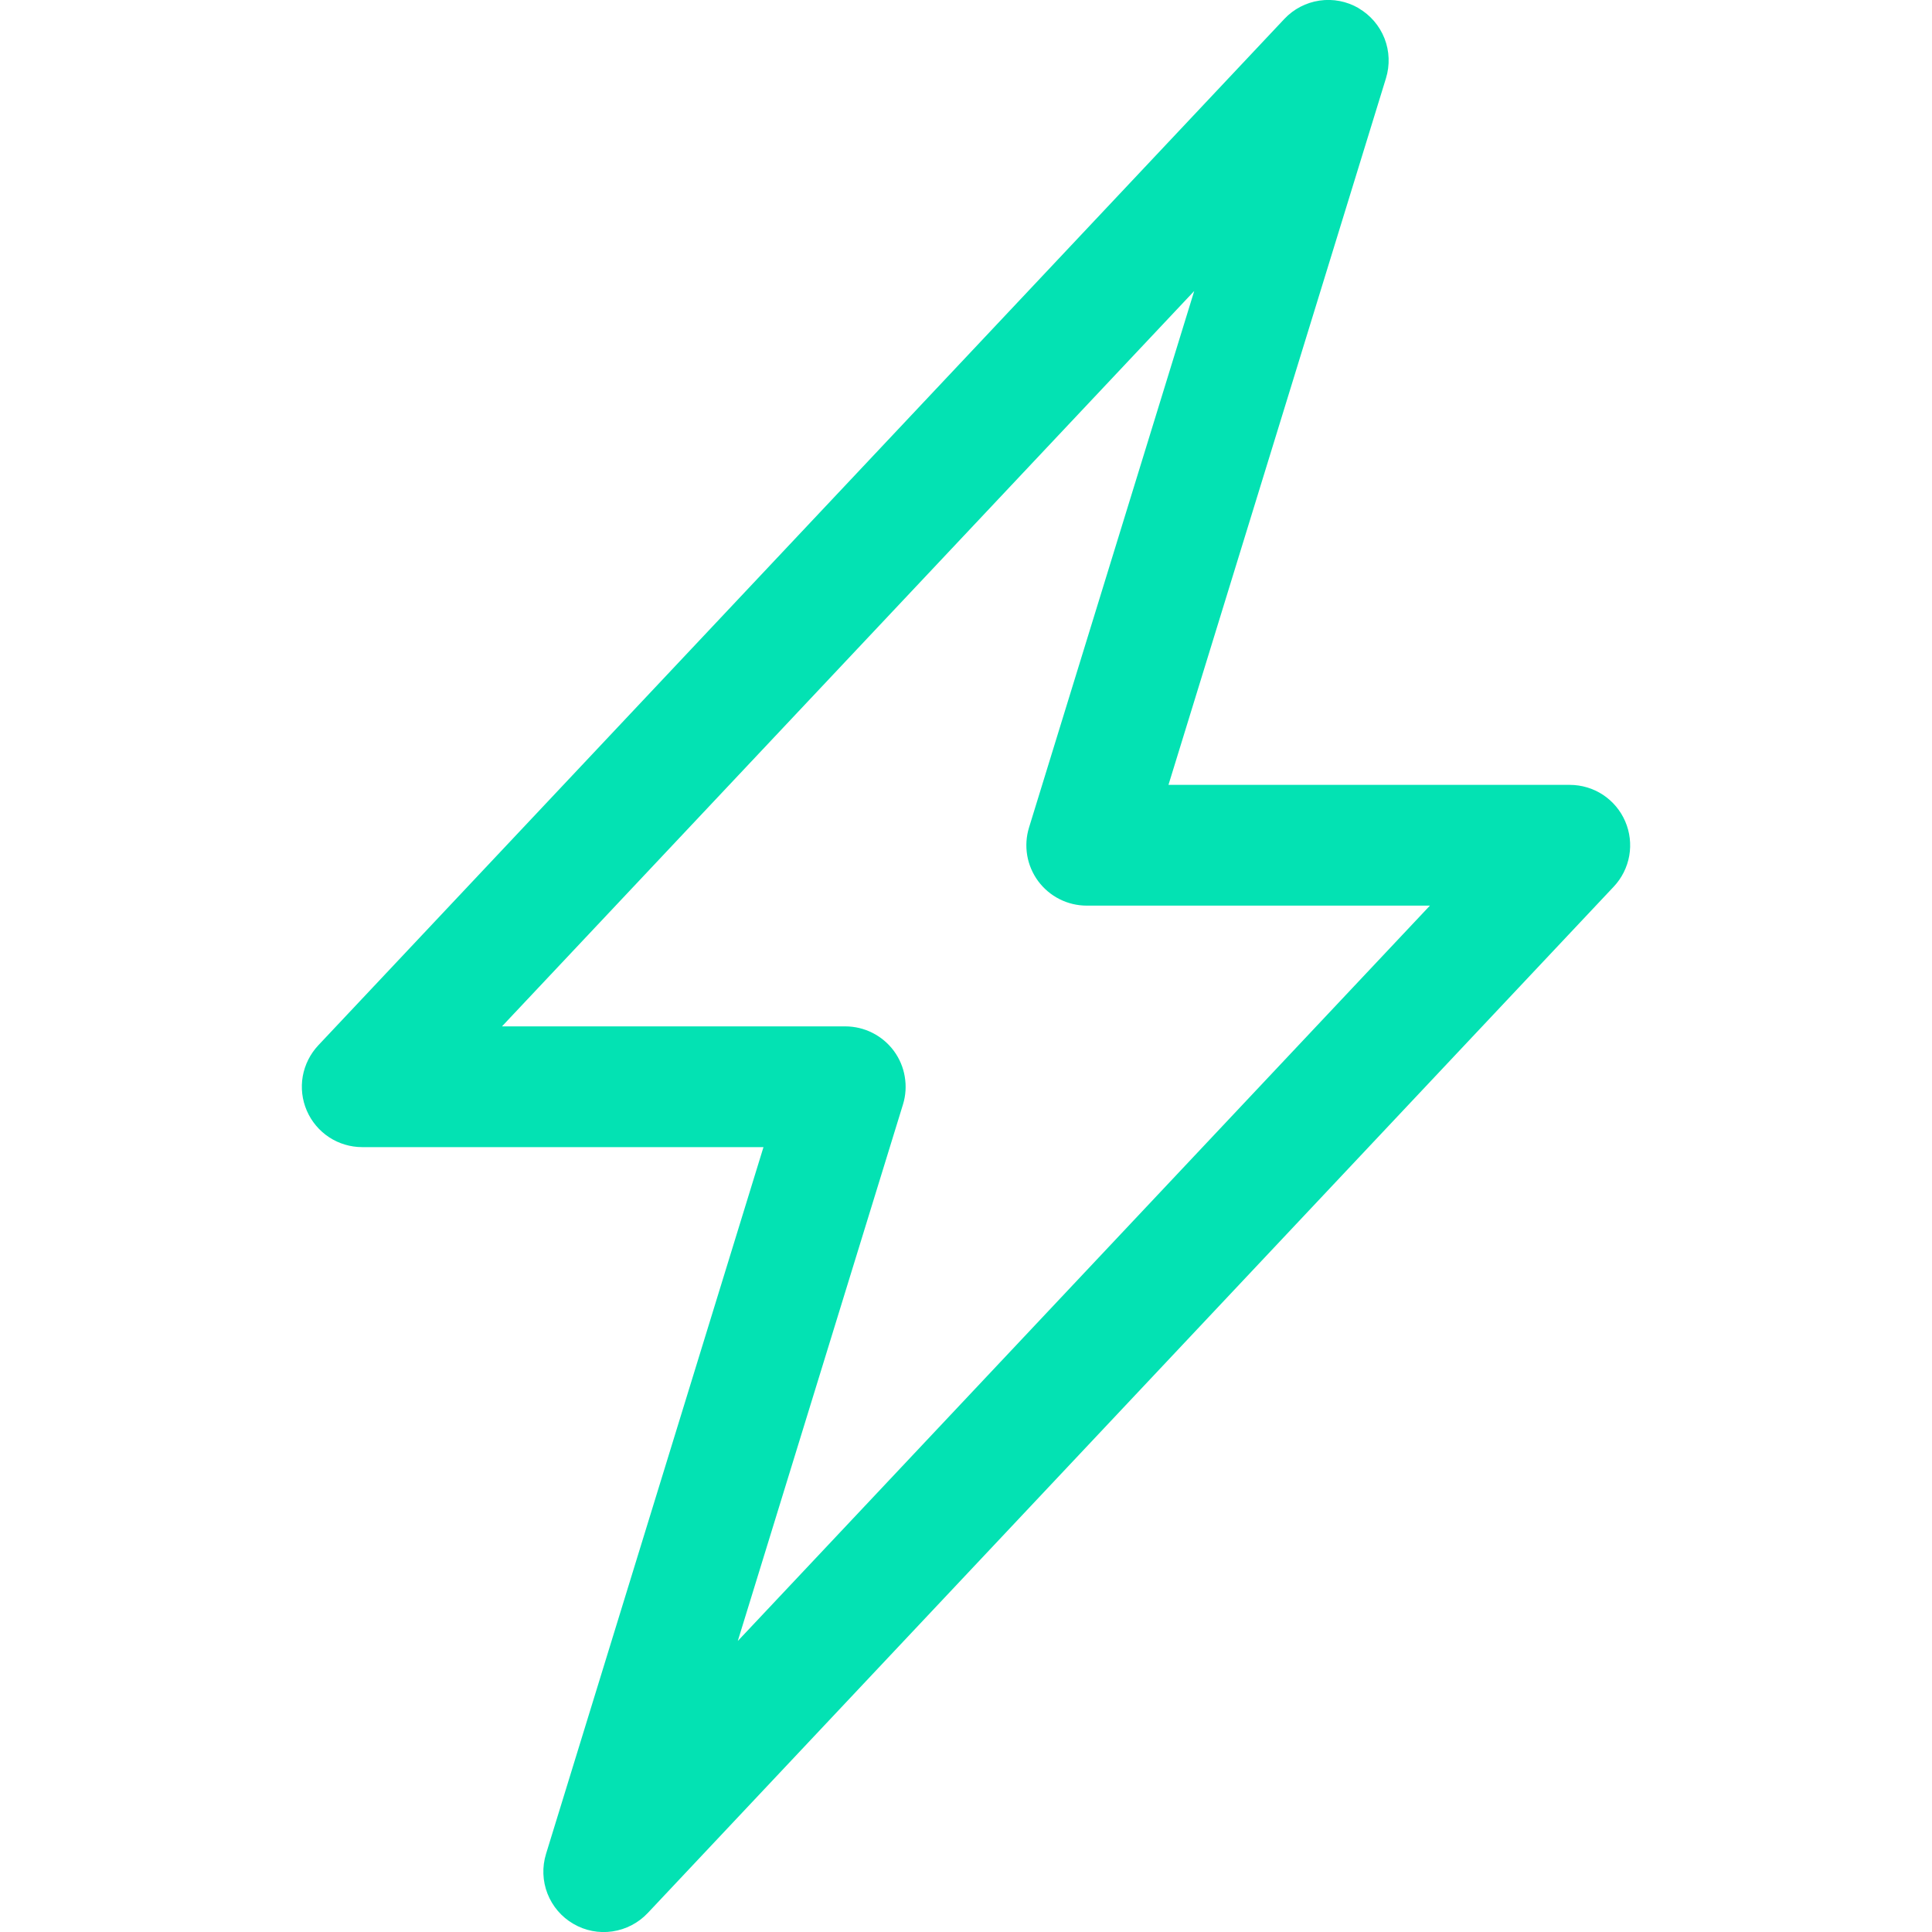 <svg width="40" height="40" viewBox="0 0 40 40" fill="none" xmlns="http://www.w3.org/2000/svg">
<g clip-path="url(#clip0_50_101)">
<path d="M28.128 0.17C28.372 0.312 28.561 0.532 28.665 0.796C28.768 1.059 28.778 1.35 28.695 1.62L24.192 16.25H32.5C32.744 16.25 32.983 16.321 33.187 16.455C33.391 16.59 33.551 16.78 33.648 17.005C33.745 17.229 33.774 17.476 33.732 17.717C33.689 17.957 33.578 18.18 33.41 18.358L13.41 39.608C13.216 39.813 12.959 39.947 12.679 39.988C12.4 40.029 12.115 39.974 11.871 39.831C11.627 39.69 11.438 39.469 11.335 39.206C11.232 38.943 11.222 38.652 11.305 38.383L15.807 23.75H7.5C7.256 23.75 7.017 23.679 6.813 23.545C6.609 23.41 6.449 23.22 6.352 22.995C6.255 22.771 6.226 22.524 6.268 22.283C6.311 22.043 6.423 21.82 6.59 21.642L26.59 0.393C26.783 0.187 27.04 0.053 27.32 0.012C27.599 -0.029 27.883 0.026 28.128 0.168V0.17ZM10.393 21.25H17.5C17.696 21.25 17.889 21.296 18.063 21.384C18.238 21.472 18.389 21.6 18.506 21.757C18.622 21.915 18.7 22.097 18.732 22.29C18.765 22.483 18.753 22.68 18.695 22.867L15.275 33.975L29.605 18.75H22.5C22.304 18.75 22.111 18.704 21.937 18.616C21.762 18.528 21.611 18.4 21.494 18.243C21.378 18.085 21.3 17.903 21.267 17.71C21.235 17.517 21.247 17.32 21.305 17.133L24.725 6.025L10.393 21.25Z" fill="#03E2B3"/>
</g>
<defs>
<clipPath id="clip0_50_101">
<rect width="40" height="40" fill="white"/>
</clipPath>
</defs>
</svg>
